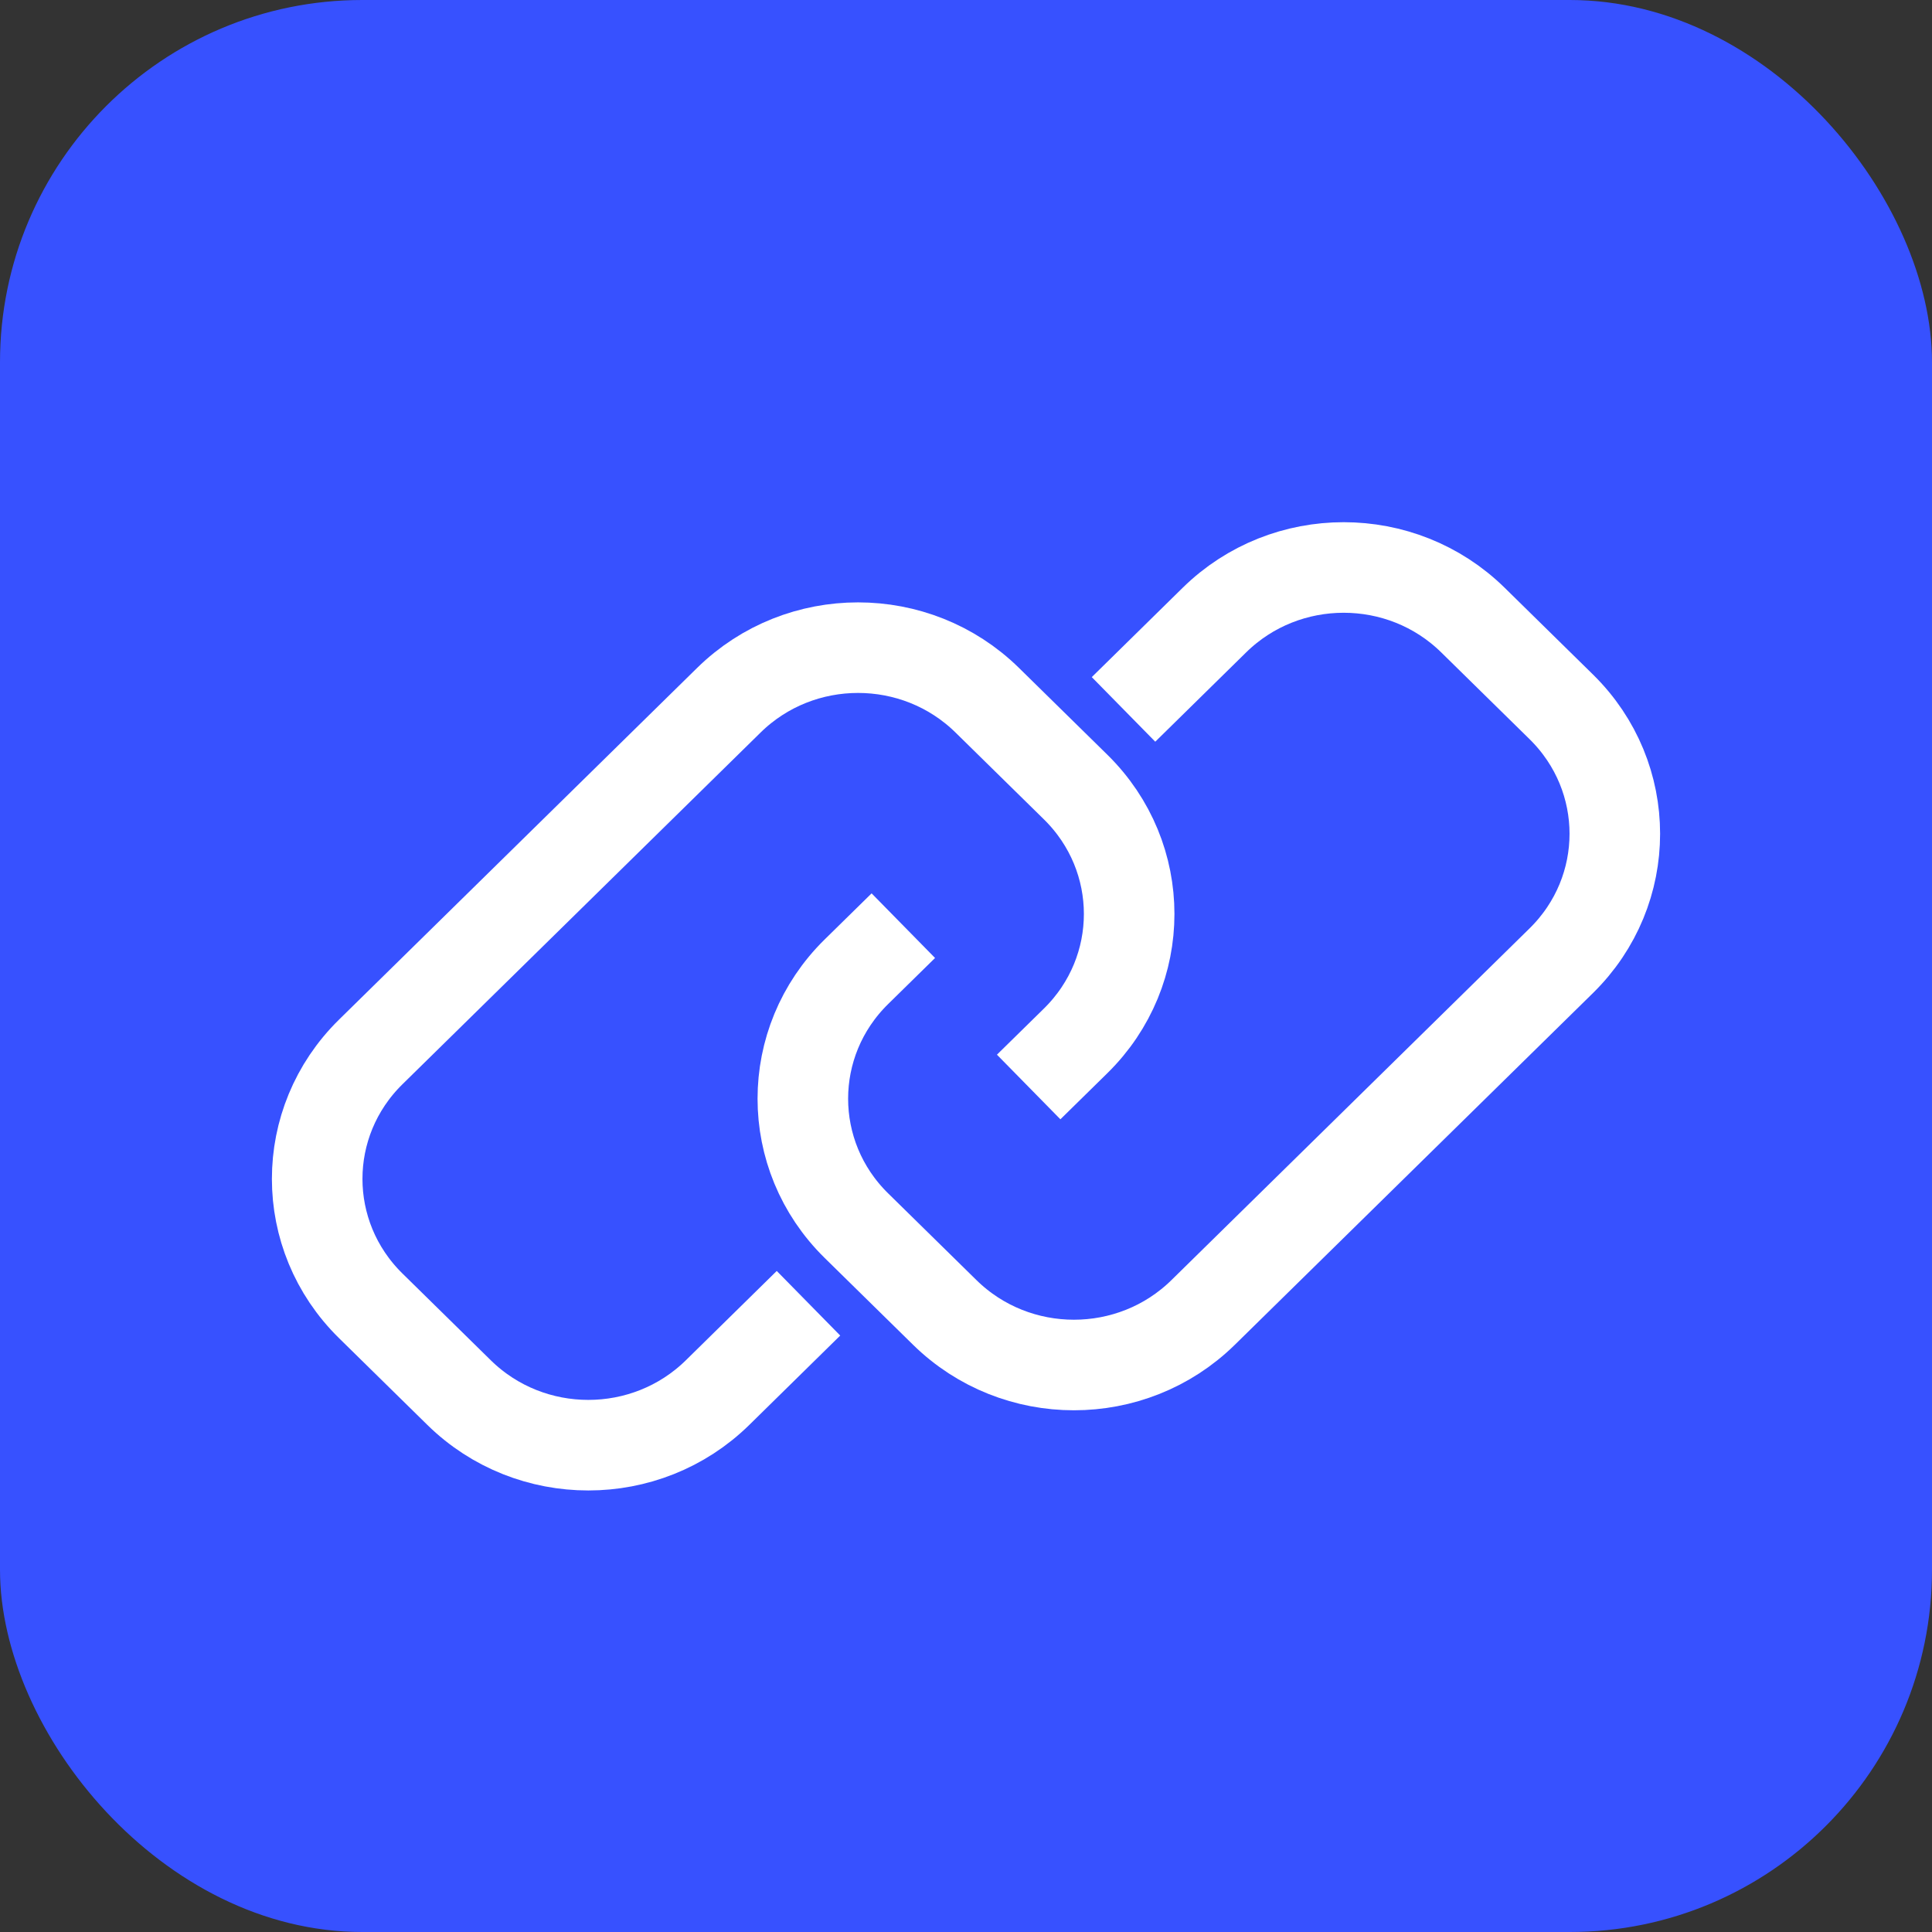 <svg width="32" height="32" viewBox="0 0 32 32" fill="none" xmlns="http://www.w3.org/2000/svg">
<rect x="0" y="0" width="32" height="32" fill="#333333" stroke="none"/>
<rect width="32" height="32" rx="6" fill="#3751FF"/>
<path d="M17.038 18.004L17.816 17.24C18.998 16.079 18.998 14.197 17.816 13.036L16.352 11.598C15.17 10.437 13.254 10.437 12.072 11.598L6.14 17.424C4.958 18.585 4.958 20.467 6.14 21.628L7.604 23.066C8.786 24.227 10.703 24.227 11.885 23.066L13.391 21.586" stroke="white" stroke-width="1.5"/>
<path d="M14.962 15.332L14.184 16.096C13.002 17.257 13.002 19.139 14.184 20.3L15.648 21.738C16.83 22.899 18.746 22.899 19.928 21.738L25.86 15.912C27.042 14.751 27.042 12.869 25.86 11.708L24.396 10.27C23.214 9.109 21.297 9.109 20.115 10.27L18.609 11.75" stroke="white" stroke-width="1.5"/>
</svg>
